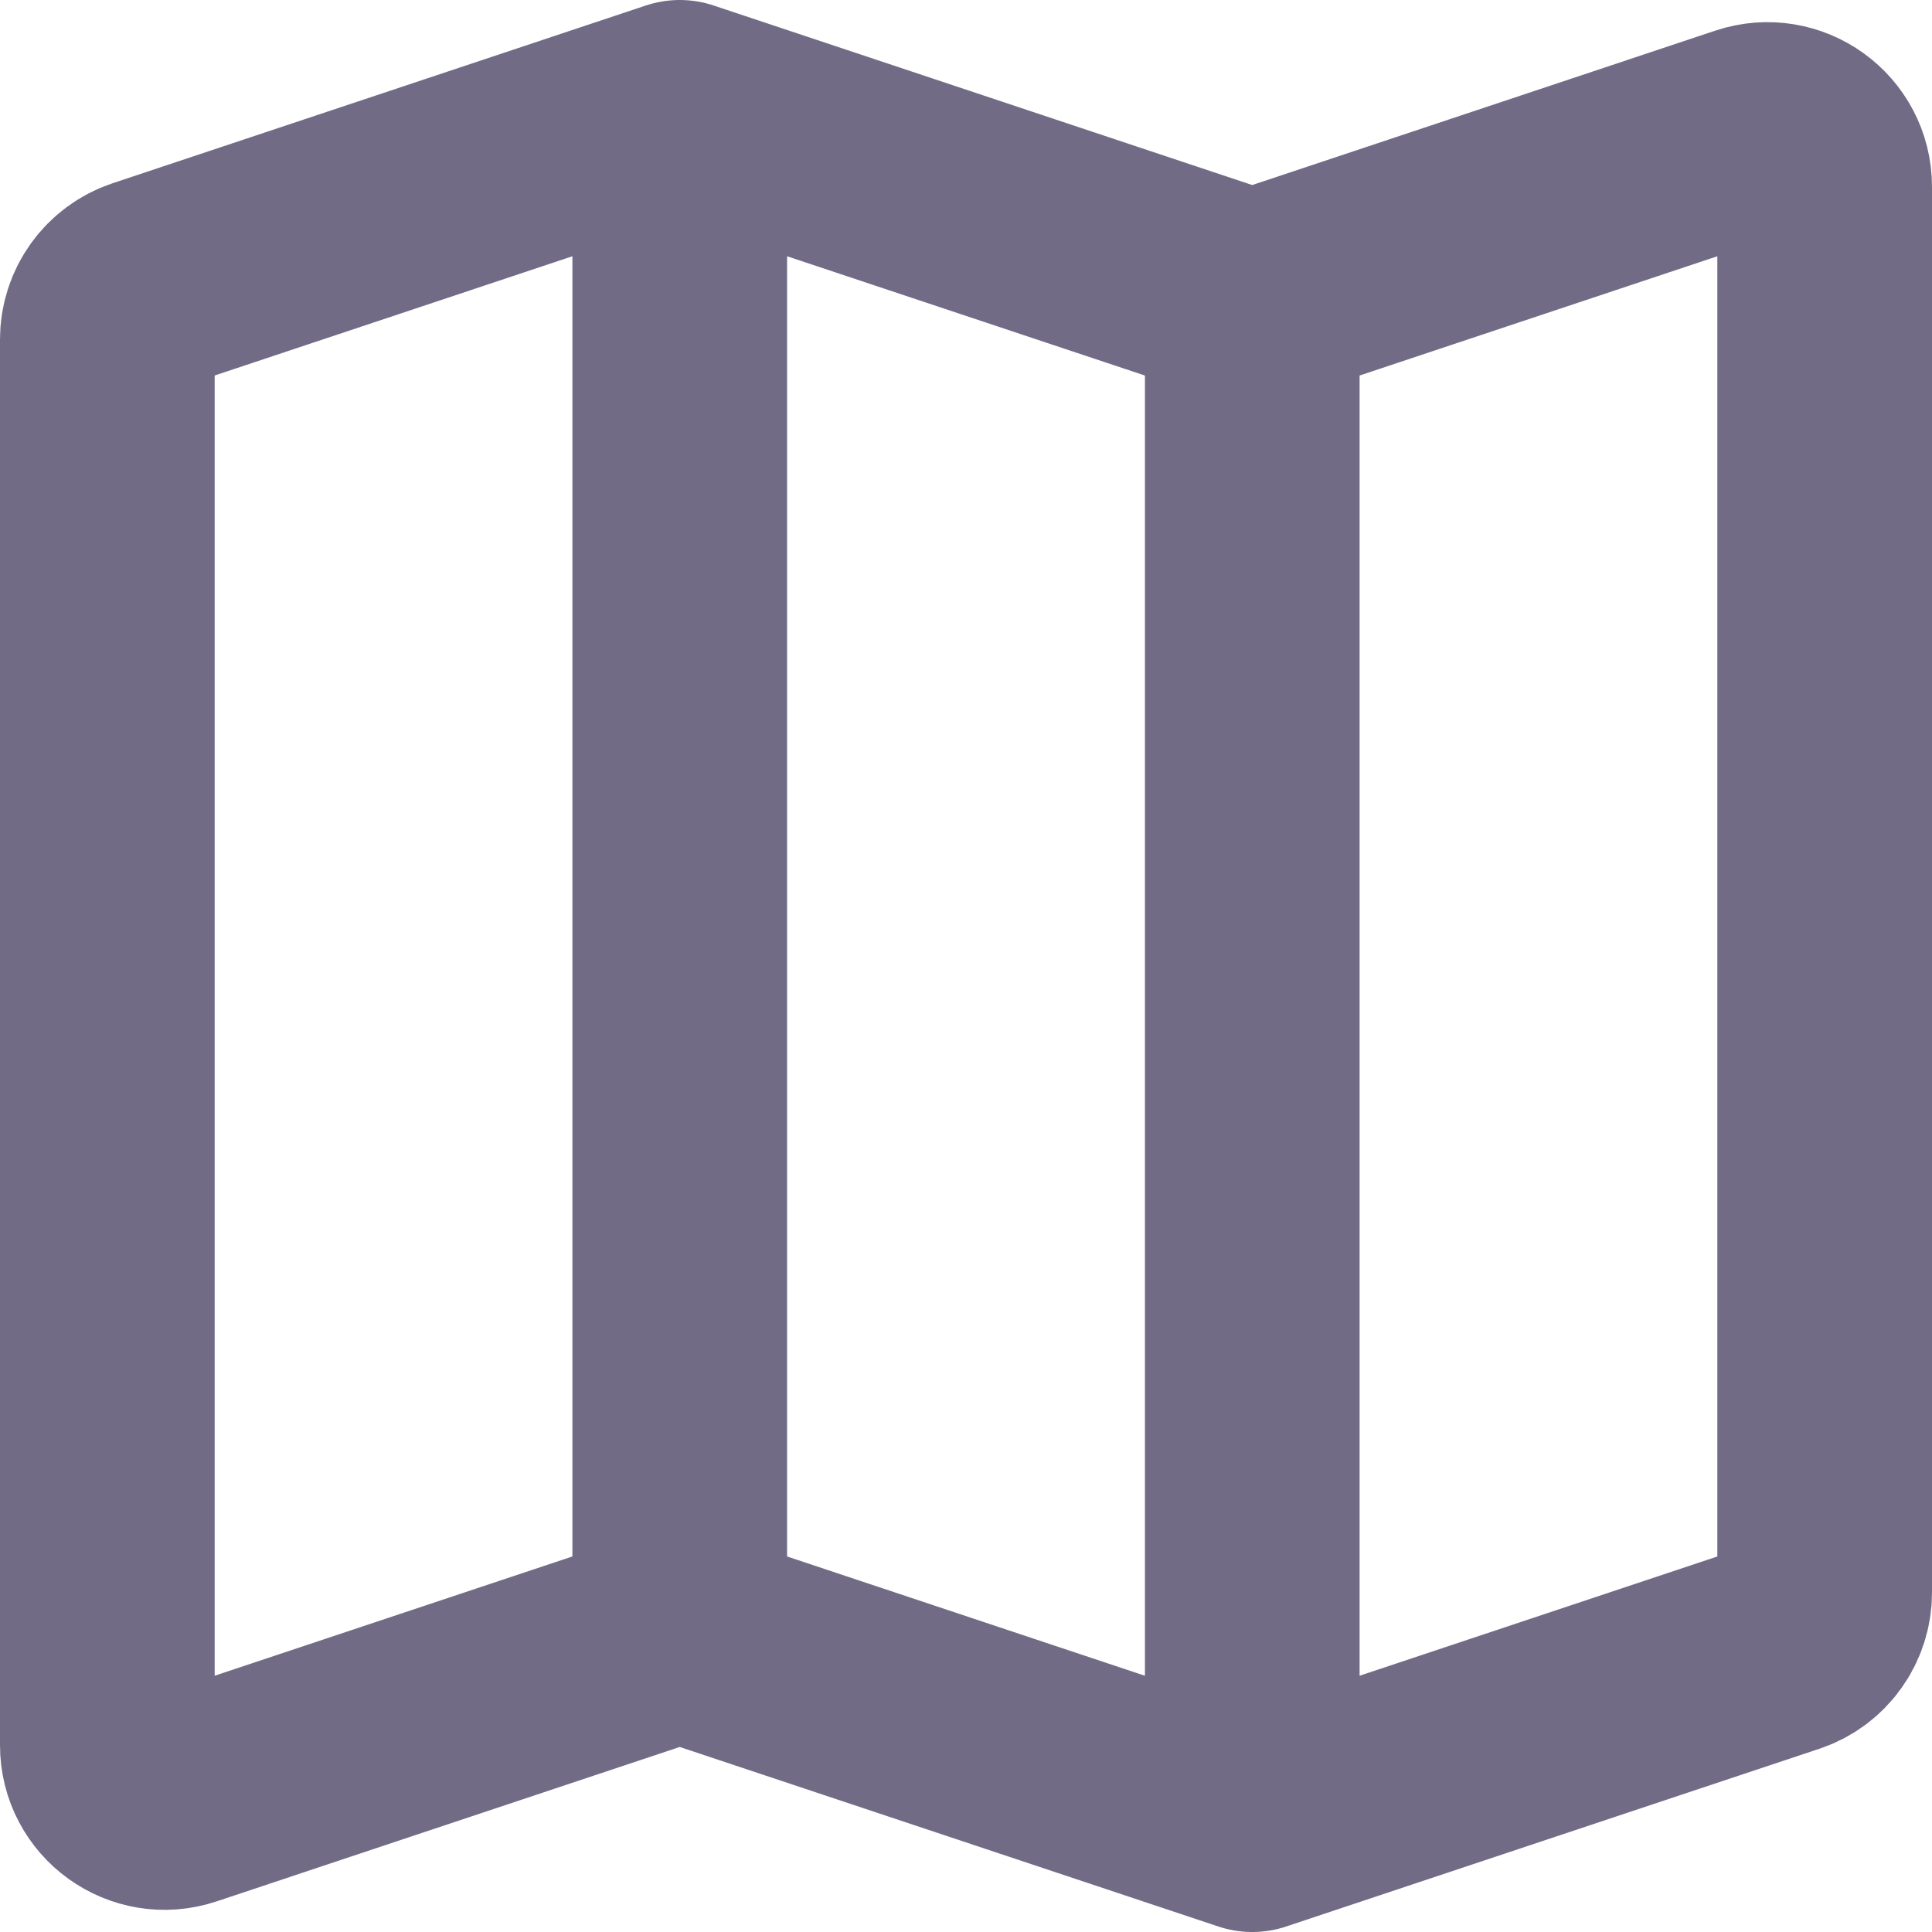 <svg width="18" height="18" viewBox="0 0 18 18" fill="none" xmlns="http://www.w3.org/2000/svg">
<path d="M6.333 15.222L1.702 16.766C1.357 16.881 1 16.624 1 16.26V3.162C1 2.933 1.147 2.729 1.365 2.656L6.333 1M6.333 15.222L11.667 17M6.333 15.222V1M6.333 1L11.667 2.778M11.667 17L16.635 15.344C16.853 15.271 17 15.067 17 14.838V1.74C17 1.376 16.643 1.119 16.298 1.234L11.667 2.778M11.667 17V2.778" stroke="#716B86" stroke-width="2" stroke-linecap="round" stroke-linejoin="round"/>
</svg>
